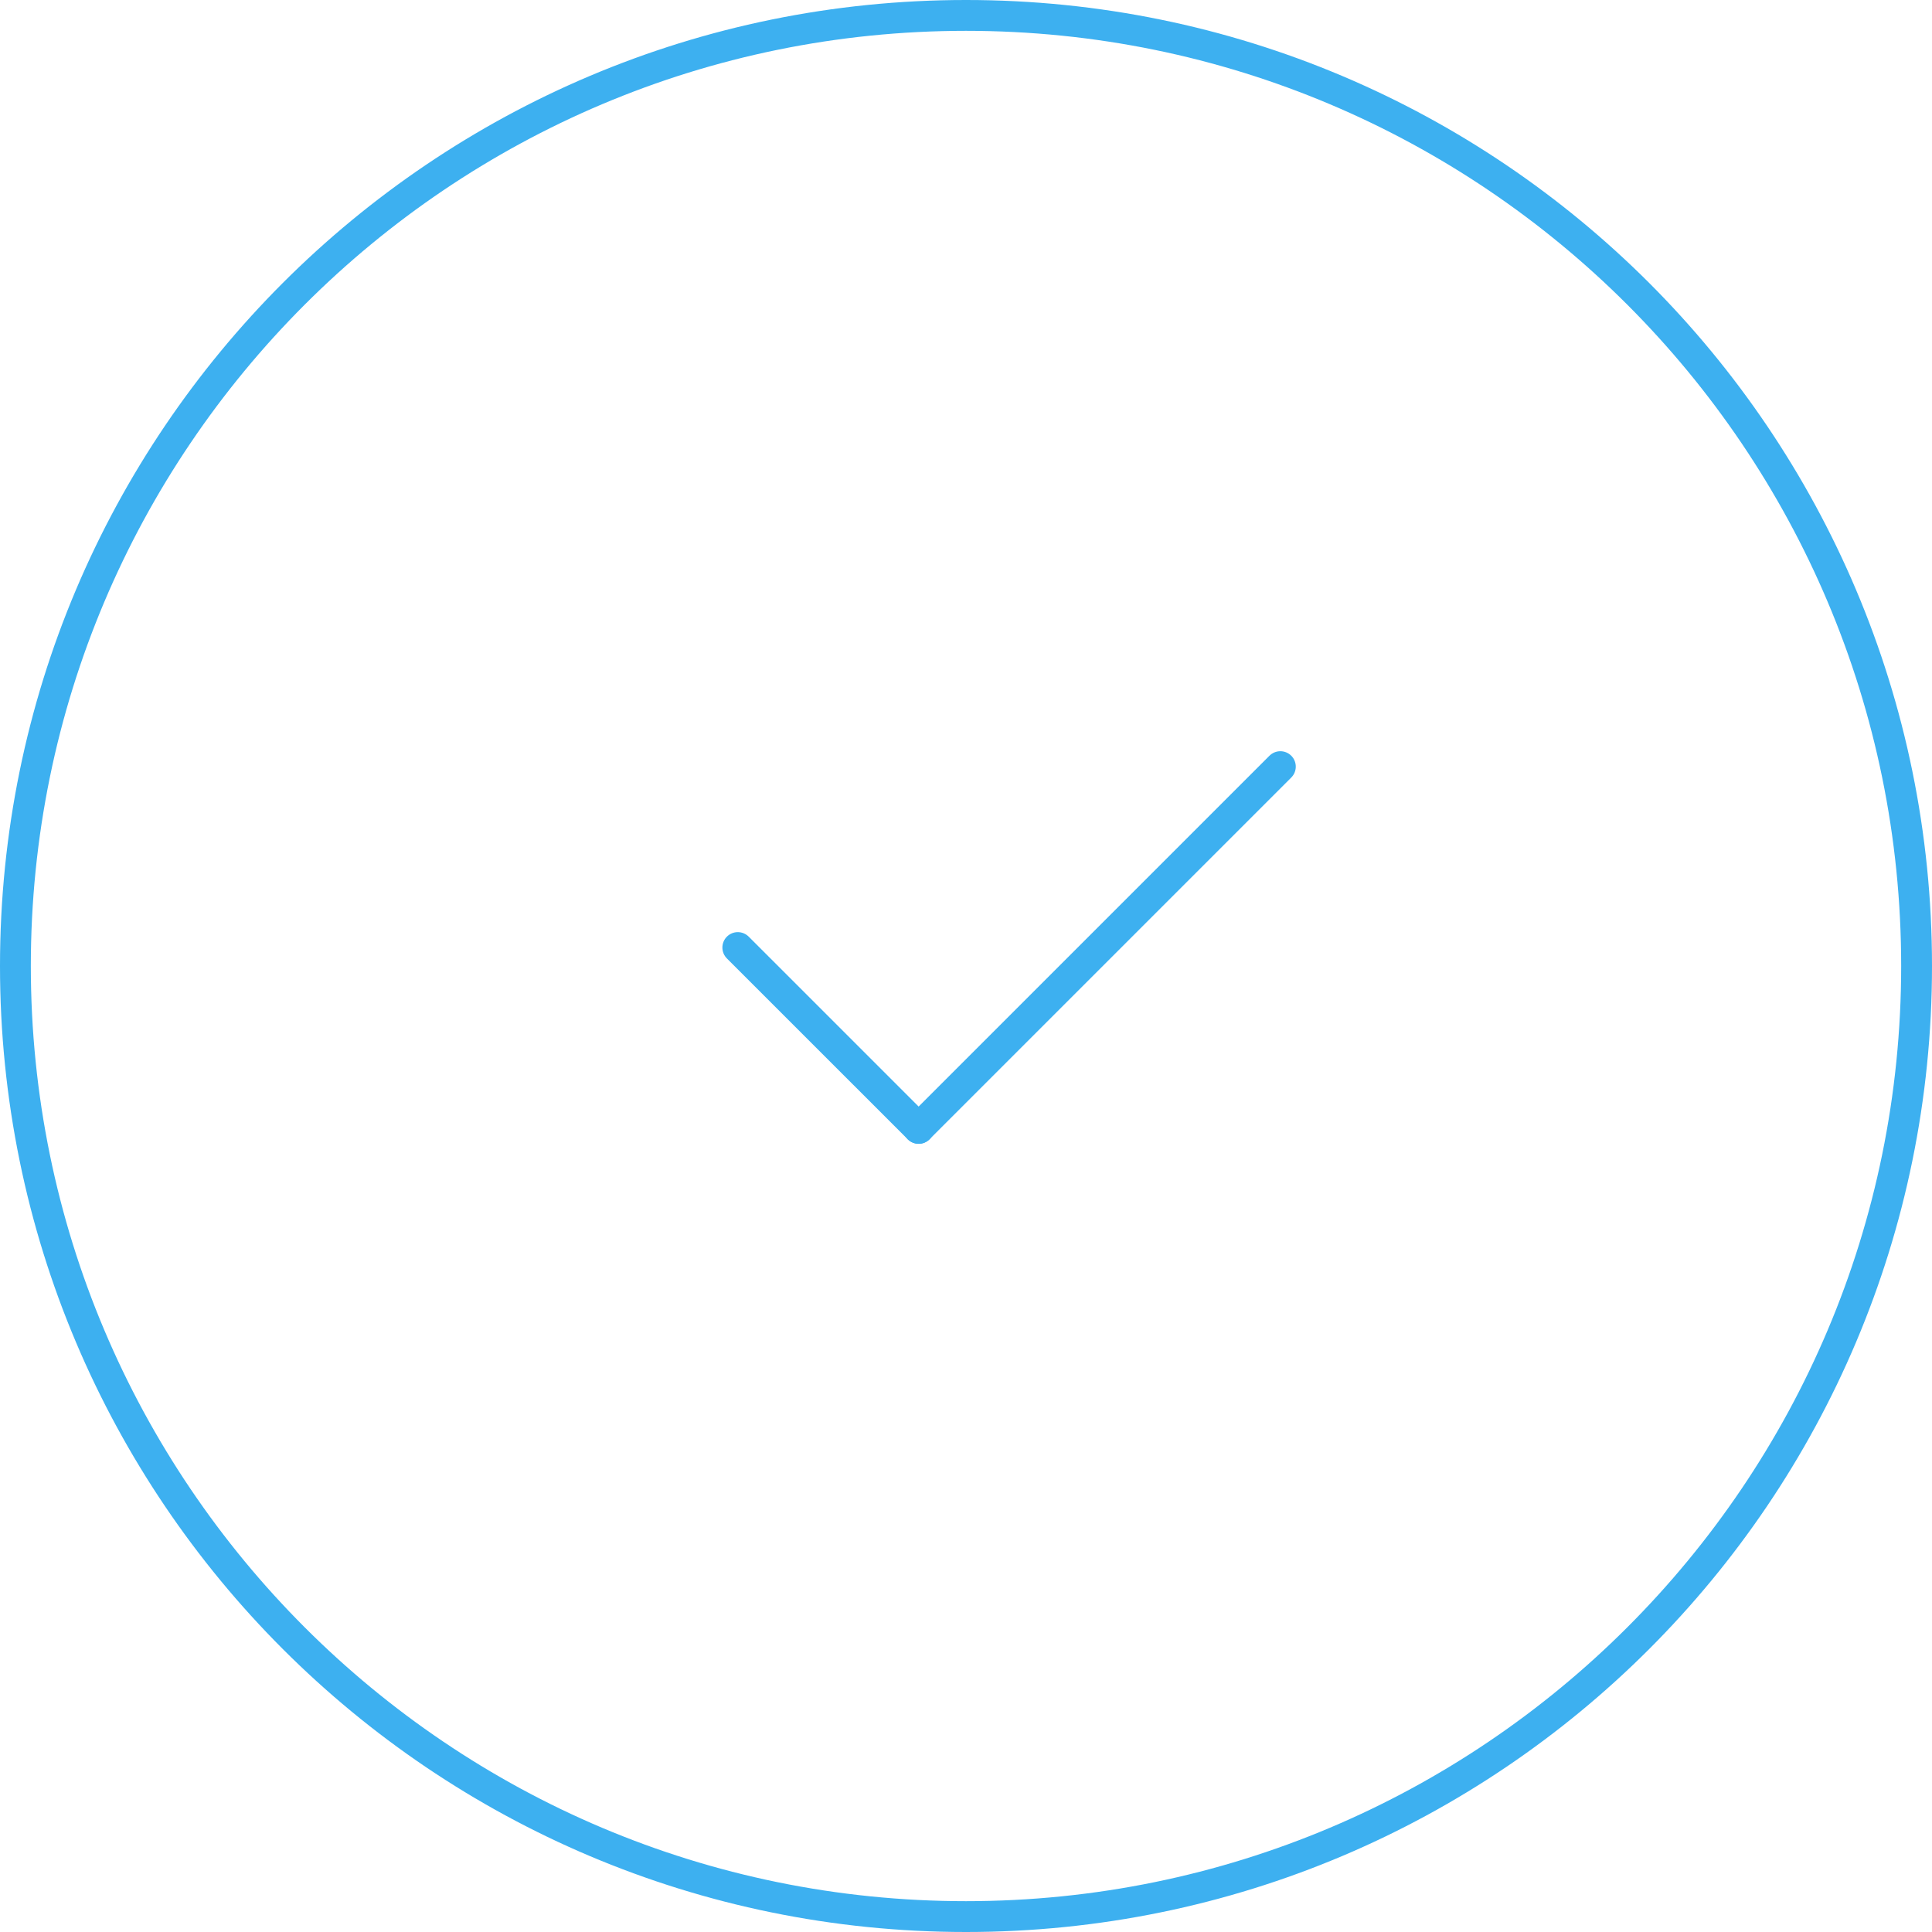 <svg width="94" height="94" viewBox="0 0 94 94" fill="none" xmlns="http://www.w3.org/2000/svg">
<path d="M47 93.25C21.45 93.25 0.75 72.55 0.75 47C0.75 21.45 21.45 0.75 47 0.75C72.55 0.75 93.25 21.45 93.25 47C93.25 72.55 72.55 93.25 47 93.25Z" stroke="#3DB0F0" stroke-width="1.5" stroke-linecap="round" stroke-linejoin="round"/>
<path d="M44.697 54.901L35.897 46.102" stroke="#3DB0F0" stroke-width="1.5" stroke-linecap="round" stroke-linejoin="round"/>
<path d="M62.295 37.3L44.695 54.9" stroke="#3DB0F0" stroke-width="1.5" stroke-linecap="round" stroke-linejoin="round"/>
</svg>
